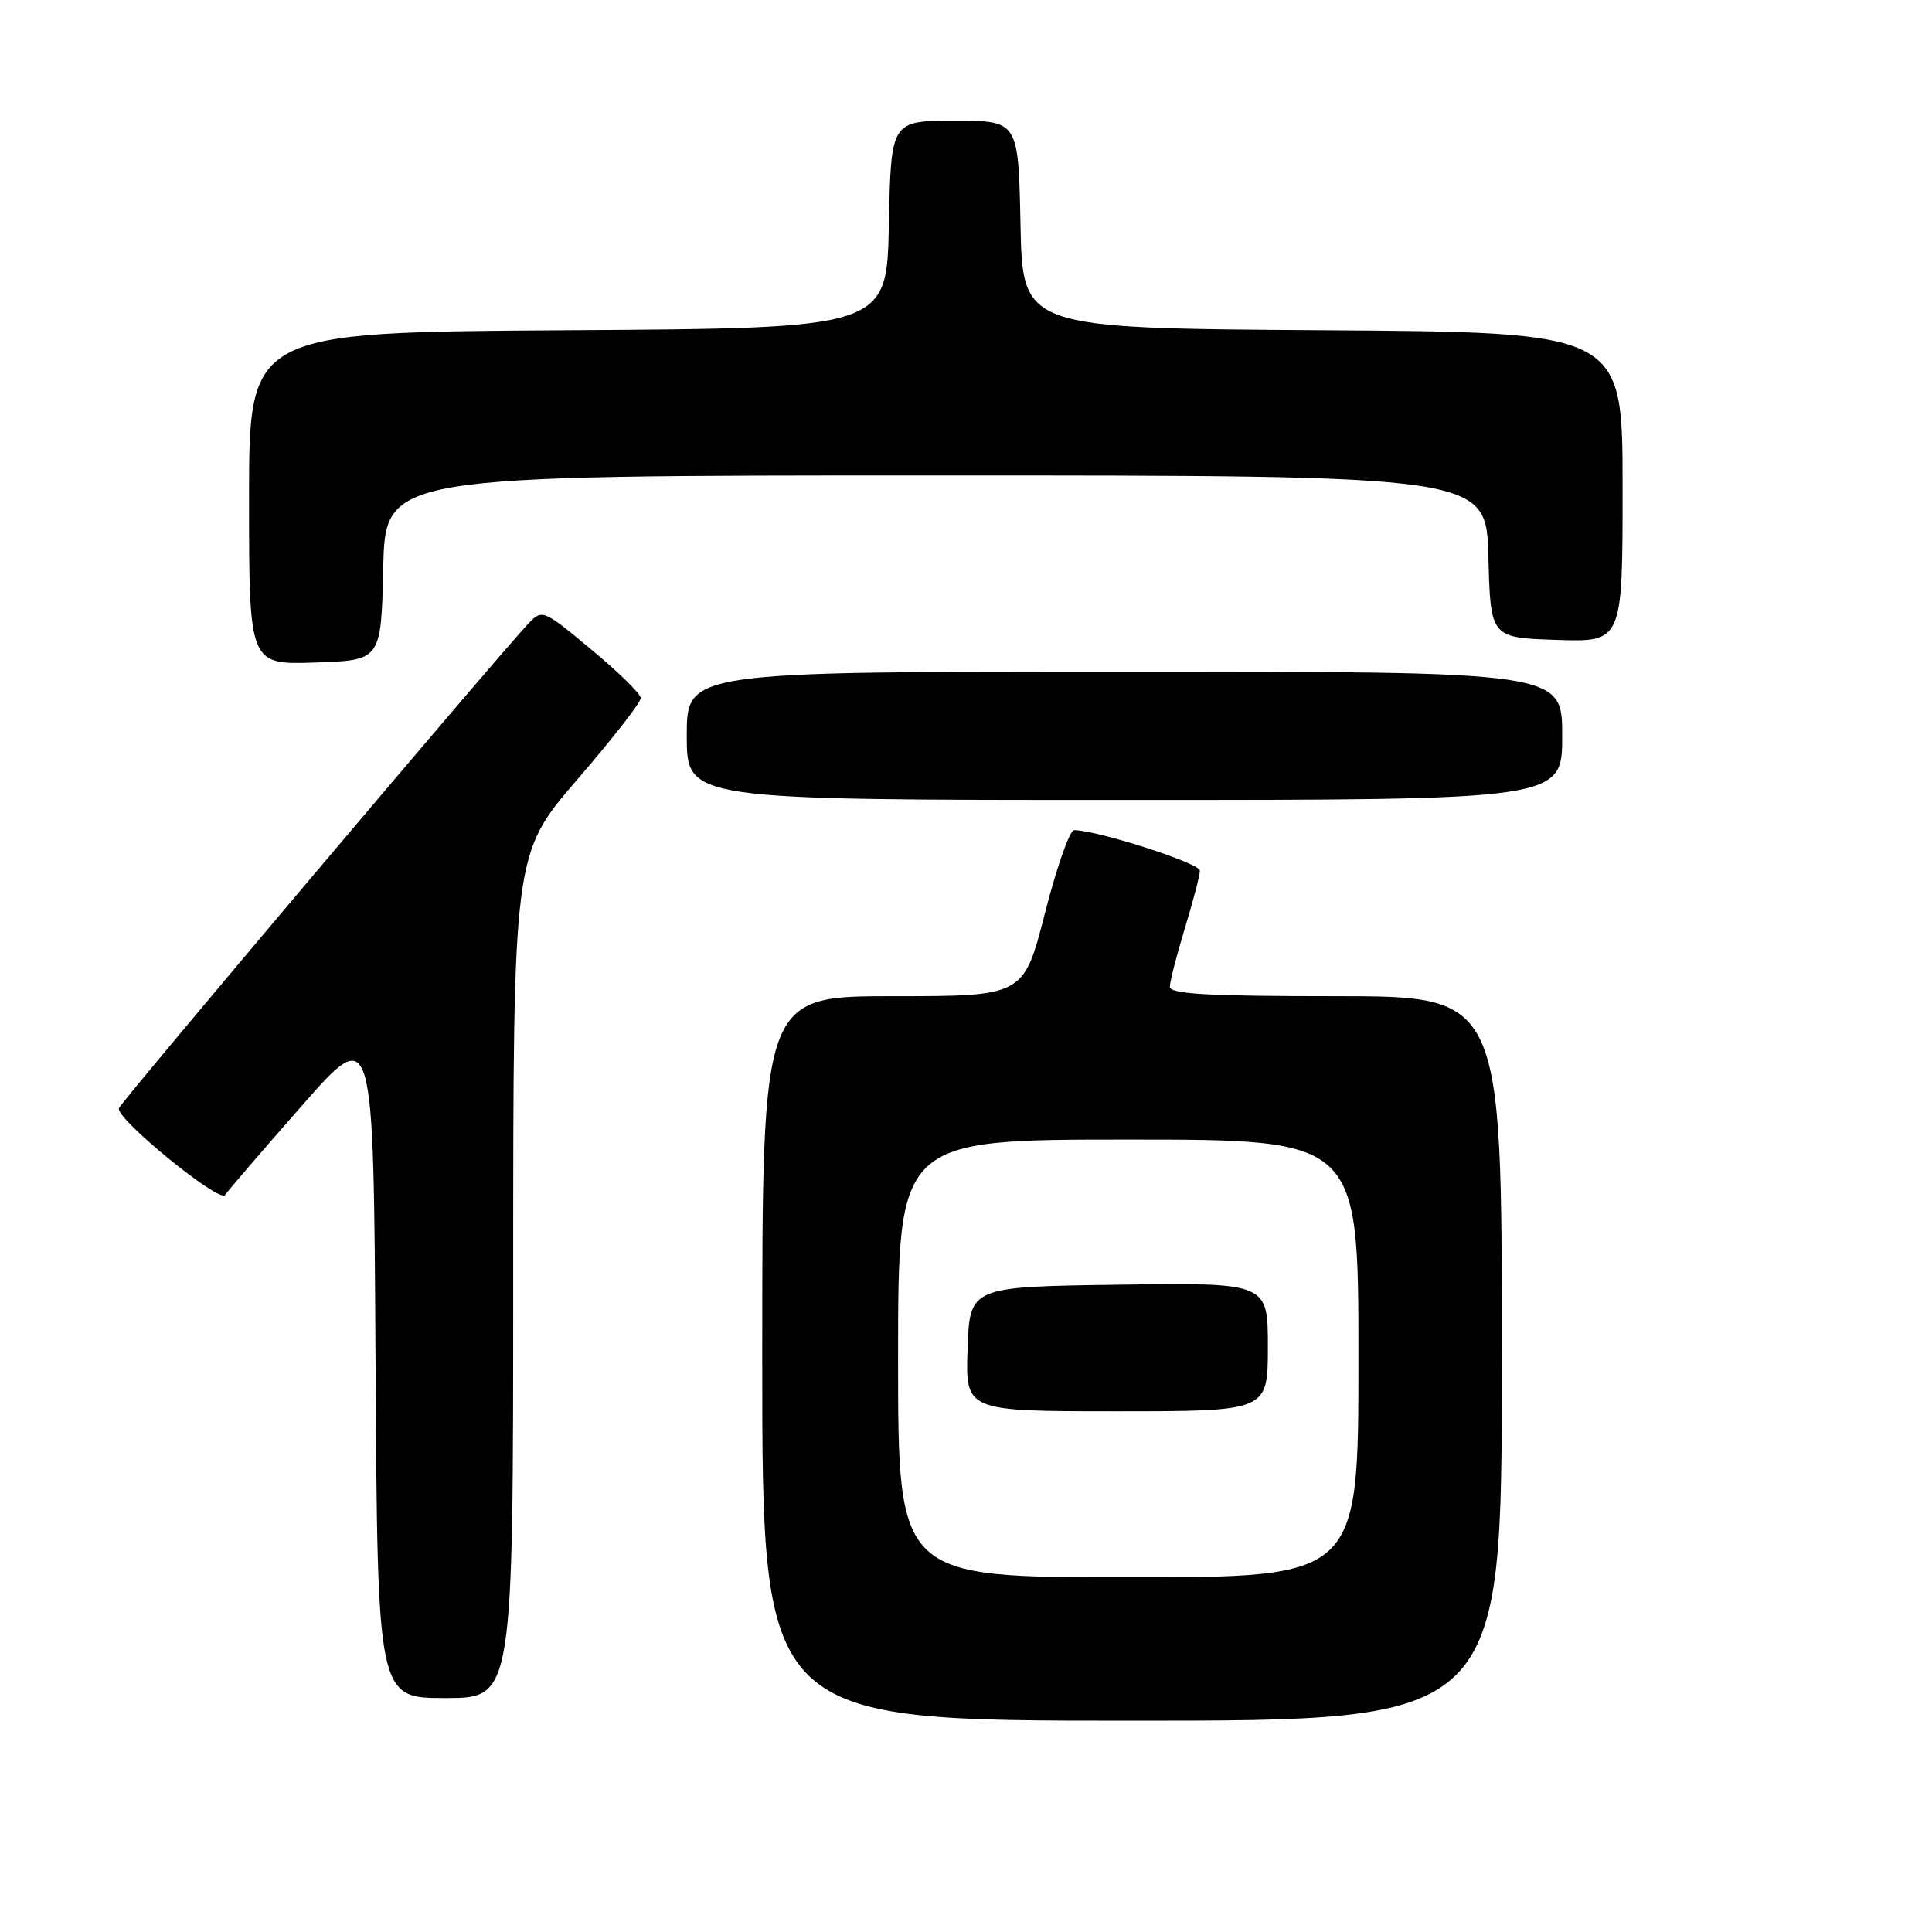 <?xml version="1.0" encoding="UTF-8" standalone="no"?>
<!DOCTYPE svg PUBLIC "-//W3C//DTD SVG 1.1//EN" "http://www.w3.org/Graphics/SVG/1.1/DTD/svg11.dtd" >
<svg xmlns="http://www.w3.org/2000/svg" xmlns:xlink="http://www.w3.org/1999/xlink" version="1.1" viewBox="0 0 256 256">
 <g >
 <path fill="currentColor"
d=" M 199.00 180.00 C 199.00 132.00 199.00 132.00 177.00 132.00 C 160.06 132.00 155.00 131.71 155.01 130.75 C 155.01 130.06 155.91 126.58 157.00 123.00 C 158.09 119.42 158.99 115.99 158.99 115.36 C 159.00 114.38 145.36 110.00 142.32 110.00 C 141.74 110.00 140.00 114.95 138.46 121.00 C 135.64 132.00 135.64 132.00 118.32 132.00 C 101.00 132.00 101.00 132.00 101.00 180.00 C 101.00 228.00 101.00 228.00 150.00 228.00 C 199.00 228.00 199.00 228.00 199.00 180.00 Z  M 68.00 169.07 C 68.00 113.15 68.00 113.15 76.47 103.32 C 81.13 97.92 84.93 93.05 84.91 92.50 C 84.90 91.95 81.96 89.06 78.38 86.09 C 72.01 80.78 71.84 80.71 70.05 82.59 C 66.34 86.46 15.99 146.05 15.75 146.85 C 15.34 148.23 29.09 159.46 29.83 158.34 C 30.20 157.78 34.77 152.46 40.00 146.51 C 49.50 135.70 49.50 135.70 49.76 180.35 C 50.02 225.00 50.02 225.00 59.01 225.00 C 68.00 225.00 68.00 225.00 68.00 169.07 Z  M 207.00 97.50 C 207.00 89.00 207.00 89.00 149.00 89.00 C 91.00 89.00 91.00 89.00 91.00 97.50 C 91.00 106.00 91.00 106.00 149.00 106.00 C 207.00 106.00 207.00 106.00 207.00 97.50 Z  M 50.78 75.25 C 51.06 63.00 51.06 63.00 124.00 63.00 C 196.93 63.00 196.93 63.00 197.22 73.75 C 197.50 84.50 197.50 84.50 206.25 84.79 C 215.00 85.08 215.00 85.08 215.00 64.55 C 215.00 44.02 215.00 44.02 175.25 43.76 C 135.50 43.50 135.50 43.50 135.22 29.75 C 134.94 16.00 134.94 16.00 126.50 16.00 C 118.06 16.00 118.06 16.00 117.78 29.75 C 117.50 43.50 117.50 43.50 75.25 43.76 C 33.00 44.02 33.00 44.02 33.00 66.05 C 33.00 88.08 33.00 88.08 41.75 87.79 C 50.50 87.50 50.50 87.50 50.78 75.25 Z  M 119.00 180.00 C 119.00 151.00 119.00 151.00 149.50 151.00 C 180.00 151.00 180.00 151.00 180.00 180.00 C 180.00 209.00 180.00 209.00 149.50 209.00 C 119.00 209.00 119.00 209.00 119.00 180.00 Z  M 168.00 178.48 C 168.00 169.96 168.00 169.96 148.25 170.23 C 128.50 170.50 128.50 170.50 128.21 178.75 C 127.92 187.00 127.92 187.00 147.96 187.00 C 168.00 187.00 168.00 187.00 168.00 178.48 Z "/>
</g>
</svg>